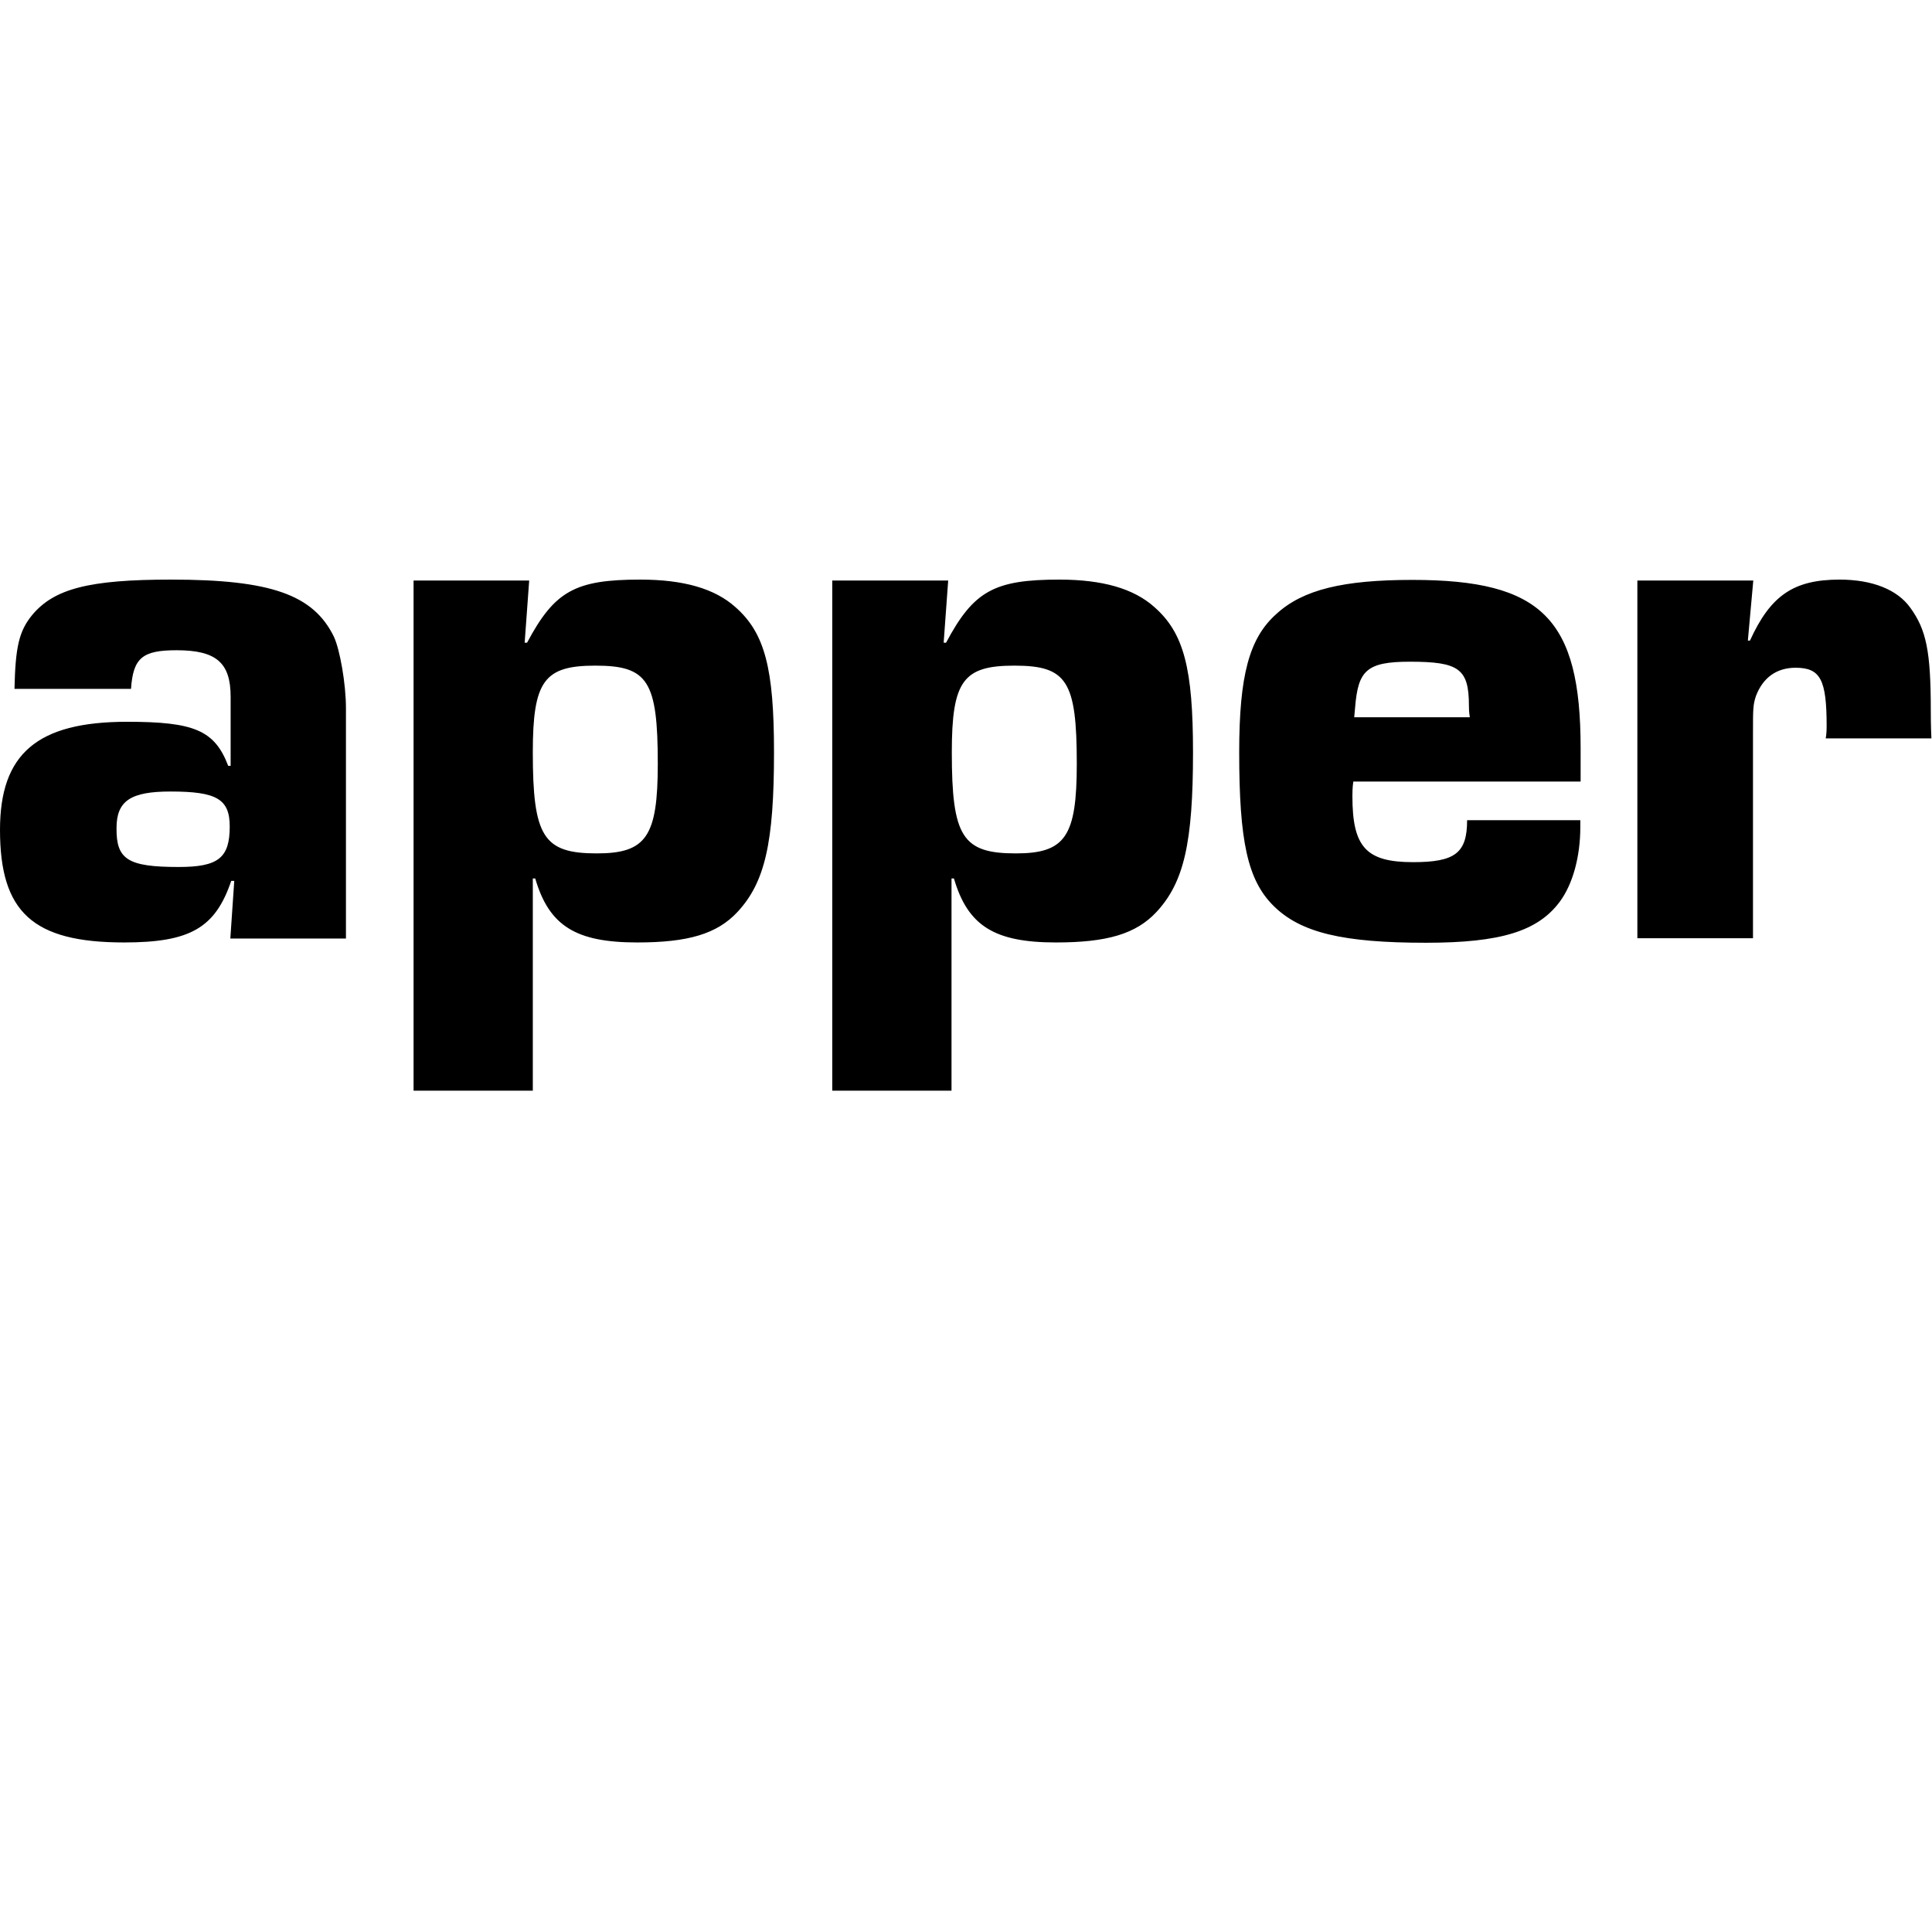 <svg xmlns="http://www.w3.org/2000/svg" viewBox="0 0 640 640"><path d="M56.7 192c-27.2 0-38.8 3-46.1 11.8-4.3 5.3-5.5 10.5-5.8 24.4h38.6c.7-10.3 3.8-12.8 15.1-12.8 13.1 0 17.9 4.1 17.9 15.4v22.9h-.8c-4.5-11.8-11.3-14.6-33.5-14.6-29.8 0-42.1 10.6-42.1 35.8 0 27.2 10.8 37.3 41.1 37.3 21.9 0 30.2-4.8 35.5-20.4h1l-1.3 19.1h38.3v-76.3c0-8.1-2-19.4-4-23.7C103.8 197 89.7 192 56.7 192zm155.4 0c-21.6 0-28.4 3.8-37.5 20.9h-.8l1.5-20.6H137v169h39.5V291h.8c4.6 15.7 13.4 21.2 33.8 21.2 16.8 0 26.4-2.8 33.2-10.1 9.1-9.8 12.1-22.9 12.1-52.9 0-27.7-3-39.5-12.8-48.1-6.8-6.1-17.1-9.1-31.5-9.1zm138.8 0c-21.6 0-28.4 3.8-37.5 20.9h-.8l1.5-20.6h-38.4v169h39.5V291h.8c4.6 15.7 13.4 21.2 33.8 21.2 16.9 0 26.5-2.8 33.3-10.1 9.1-9.8 12.1-22.9 12.1-52.9 0-27.7-3-39.5-12.8-48.1-6.8-6.1-17.1-9.1-31.5-9.1zm258.5 0c-15.3 0-22.9 5.3-29.7 20.2h-.7l1.8-19.9h-38.4v118.5h38.3v-68c0-8 0-9.3 1-12.3 2.3-6 6.8-9.3 13.1-9.3 8.3 0 10.3 4 10.3 19.4 0 .7 0 2.2-.3 4h35c-.2-4.3-.2-7.8-.2-9.3 0-19.6-1.5-26.7-6.8-34-4.3-6-12.6-9.3-23.4-9.3zm-141.5.1c-22.9 0-36.3 3.2-45.1 11.3-9 8-12.3 20.4-12.3 45.8 0 29.5 2.8 42.3 11.3 50.8 9 9 23.1 12.3 50.6 12.3 24.7 0 37-3.8 44.3-13.6 4.3-5.8 6.8-14.9 6.8-24.7v-2.3H486c0 10.9-4 13.9-17.9 13.9-15.6 0-20.1-5-20.1-21.9 0-.8 0-2.8.3-4.8h75.3v-11.1c0-42.9-12.9-55.7-55.7-55.7zm-.9 27.1c16.3 0 19.6 2.3 19.6 14.6 0 .5 0 2 .3 3.8h-38.3l.3-3.3c1-12.1 3.7-15.1 18.1-15.1zm-269.8 1.3c17.4 0 20.7 5 20.7 32.5 0 24.1-3.8 29.7-20.2 29.7-17.7 0-21.2-5.5-21.2-33.5 0-23.7 3.8-28.7 20.7-28.7zm138.8 0c17.4 0 20.7 5 20.7 32.5 0 24.1-3.8 29.7-20.2 29.7-17.7 0-21.2-5.5-21.2-33.5 0-23.7 3.8-28.7 20.7-28.7zM56.5 262.2c15.3 0 19.6 2.5 19.6 11.6 0 10.4-3.8 13.4-16.9 13.4-16.9 0-20.7-2.5-20.6-12.9 0-9.1 4.8-12.1 17.9-12.1z"/></svg>